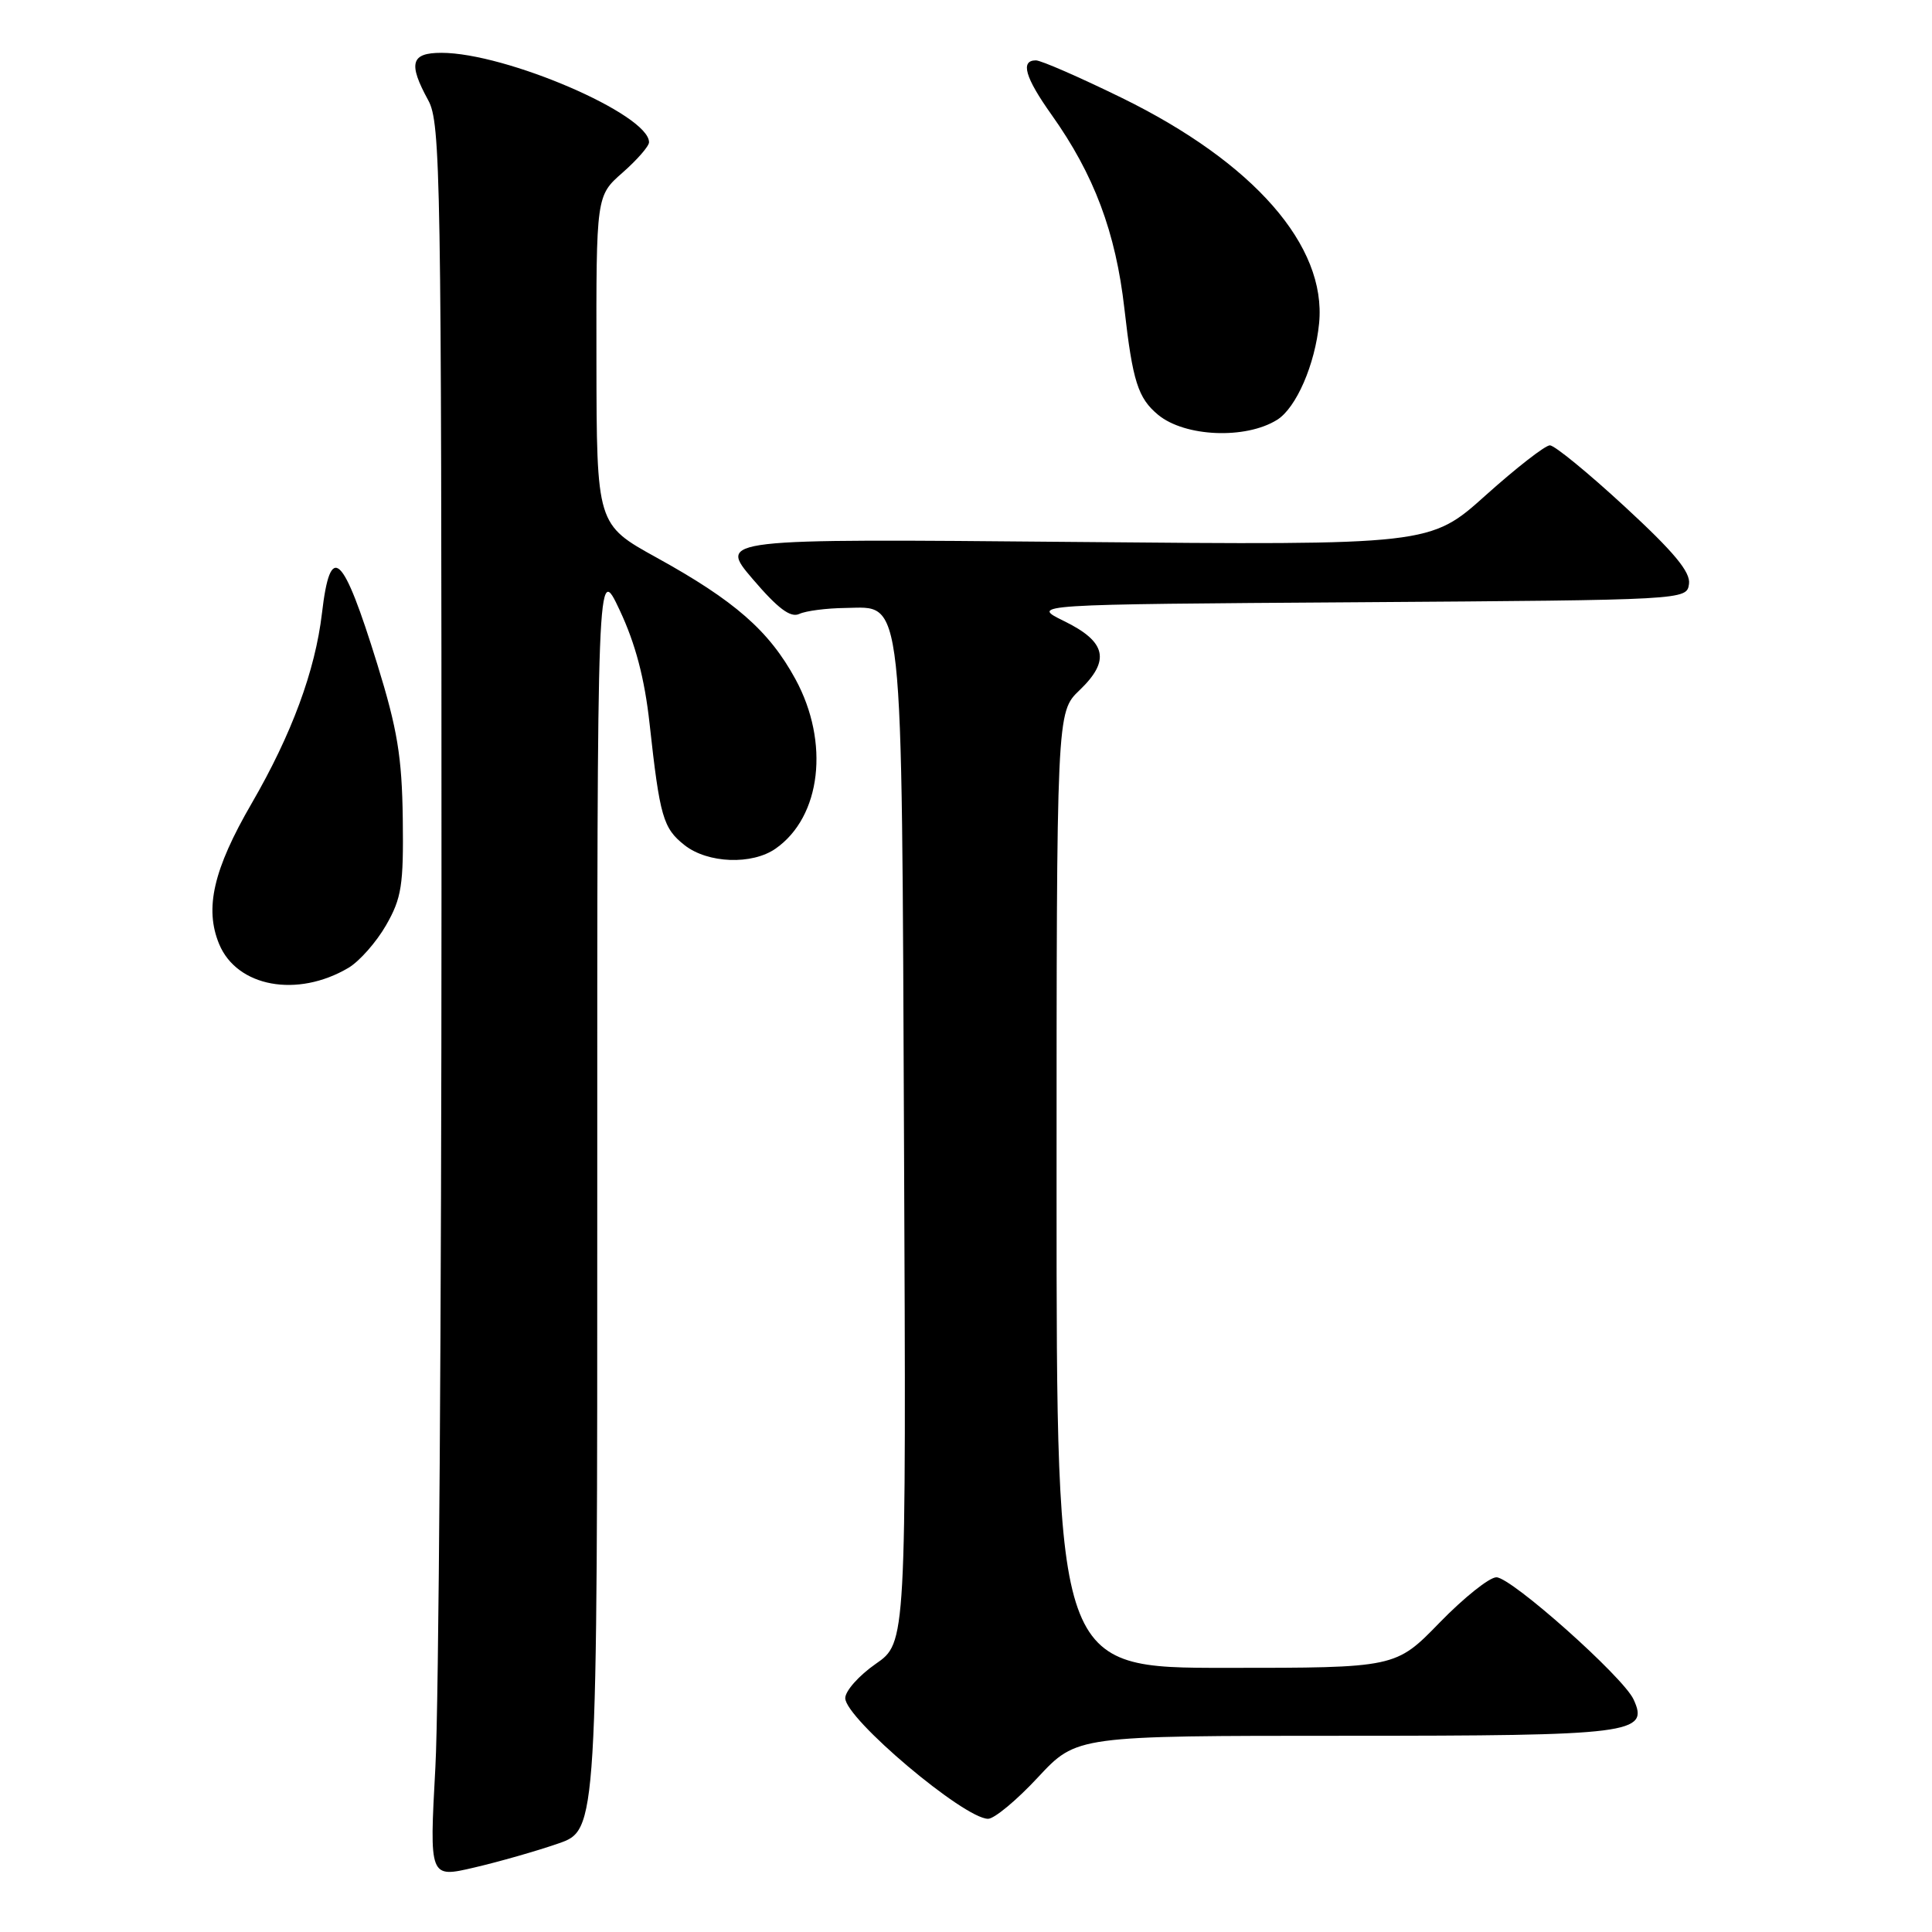 <?xml version="1.0" encoding="UTF-8" standalone="no"?>
<!DOCTYPE svg PUBLIC "-//W3C//DTD SVG 1.1//EN" "http://www.w3.org/Graphics/SVG/1.1/DTD/svg11.dtd" >
<svg xmlns="http://www.w3.org/2000/svg" xmlns:xlink="http://www.w3.org/1999/xlink" version="1.1" viewBox="0 0 256 256">
 <g >
 <path fill="currentColor"
d=" M 73.96 244.28 C 79.15 242.49 79.15 242.49 79.14 158.49 C 79.13 74.50 79.13 74.50 82.12 80.87 C 84.20 85.30 85.41 89.88 86.07 95.87 C 87.43 108.25 87.86 109.74 90.71 111.99 C 93.79 114.41 99.66 114.63 102.78 112.44 C 108.81 108.22 109.96 98.37 105.40 89.99 C 101.92 83.59 97.34 79.59 87.01 73.89 C 79.06 69.50 79.06 69.50 79.03 47.72 C 79.00 25.94 79.00 25.94 82.50 22.87 C 84.42 21.18 86.00 19.37 86.00 18.85 C 86.00 15.16 67.04 7.00 58.49 7.00 C 54.44 7.00 54.06 8.38 56.75 13.30 C 58.38 16.29 58.50 23.22 58.50 118.00 C 58.50 173.83 58.14 226.10 57.69 234.17 C 56.89 248.85 56.89 248.85 62.83 247.46 C 66.10 246.70 71.11 245.27 73.96 244.28 Z  M 137.54 235.50 C 142.66 230.00 142.66 230.00 178.14 230.00 C 216.37 230.00 218.56 229.72 216.45 225.17 C 215.06 222.18 200.26 209.00 198.28 209.00 C 197.35 209.00 193.97 211.70 190.76 215.00 C 184.93 221.00 184.93 221.00 162.46 221.00 C 140.00 221.00 140.00 221.00 140.00 157.69 C 140.00 94.37 140.00 94.37 143.04 91.46 C 147.16 87.52 146.61 85.04 141.00 82.30 C 136.50 80.09 136.50 80.09 180.00 79.80 C 223.44 79.50 223.50 79.50 223.80 77.38 C 224.03 75.81 221.83 73.16 215.30 67.14 C 210.46 62.67 205.99 59.01 205.37 59.01 C 204.76 59.00 200.93 61.98 196.87 65.62 C 189.50 72.24 189.50 72.24 142.33 71.81 C 95.17 71.38 95.17 71.38 99.74 76.73 C 103.08 80.64 104.75 81.89 105.91 81.35 C 106.78 80.94 109.52 80.59 111.98 80.56 C 119.81 80.46 119.46 77.20 119.79 152.09 C 120.08 217.67 120.08 217.67 116.04 220.47 C 113.82 222.01 112.00 224.06 112.00 225.01 C 112.00 227.71 127.74 241.00 130.93 241.00 C 131.75 241.00 134.73 238.53 137.54 235.50 Z  M 46.16 128.25 C 47.62 127.39 49.87 124.84 51.16 122.59 C 53.22 118.99 53.48 117.30 53.37 108.50 C 53.26 100.28 52.66 96.63 49.99 88.00 C 45.41 73.20 43.78 71.70 42.66 81.27 C 41.76 88.89 38.65 97.30 33.36 106.43 C 28.27 115.20 27.08 120.37 29.04 125.10 C 31.40 130.78 39.38 132.25 46.16 128.25 Z  M 169.22 55.63 C 171.76 54.05 174.26 48.28 174.79 42.82 C 175.78 32.57 166.14 21.55 148.69 12.99 C 143.09 10.25 137.95 8.00 137.26 8.00 C 135.17 8.00 135.82 10.26 139.34 15.21 C 144.97 23.13 147.84 30.77 148.99 40.91 C 150.08 50.52 150.79 52.75 153.45 54.96 C 156.99 57.89 165.04 58.24 169.22 55.63 Z "/>
</g>
</svg>